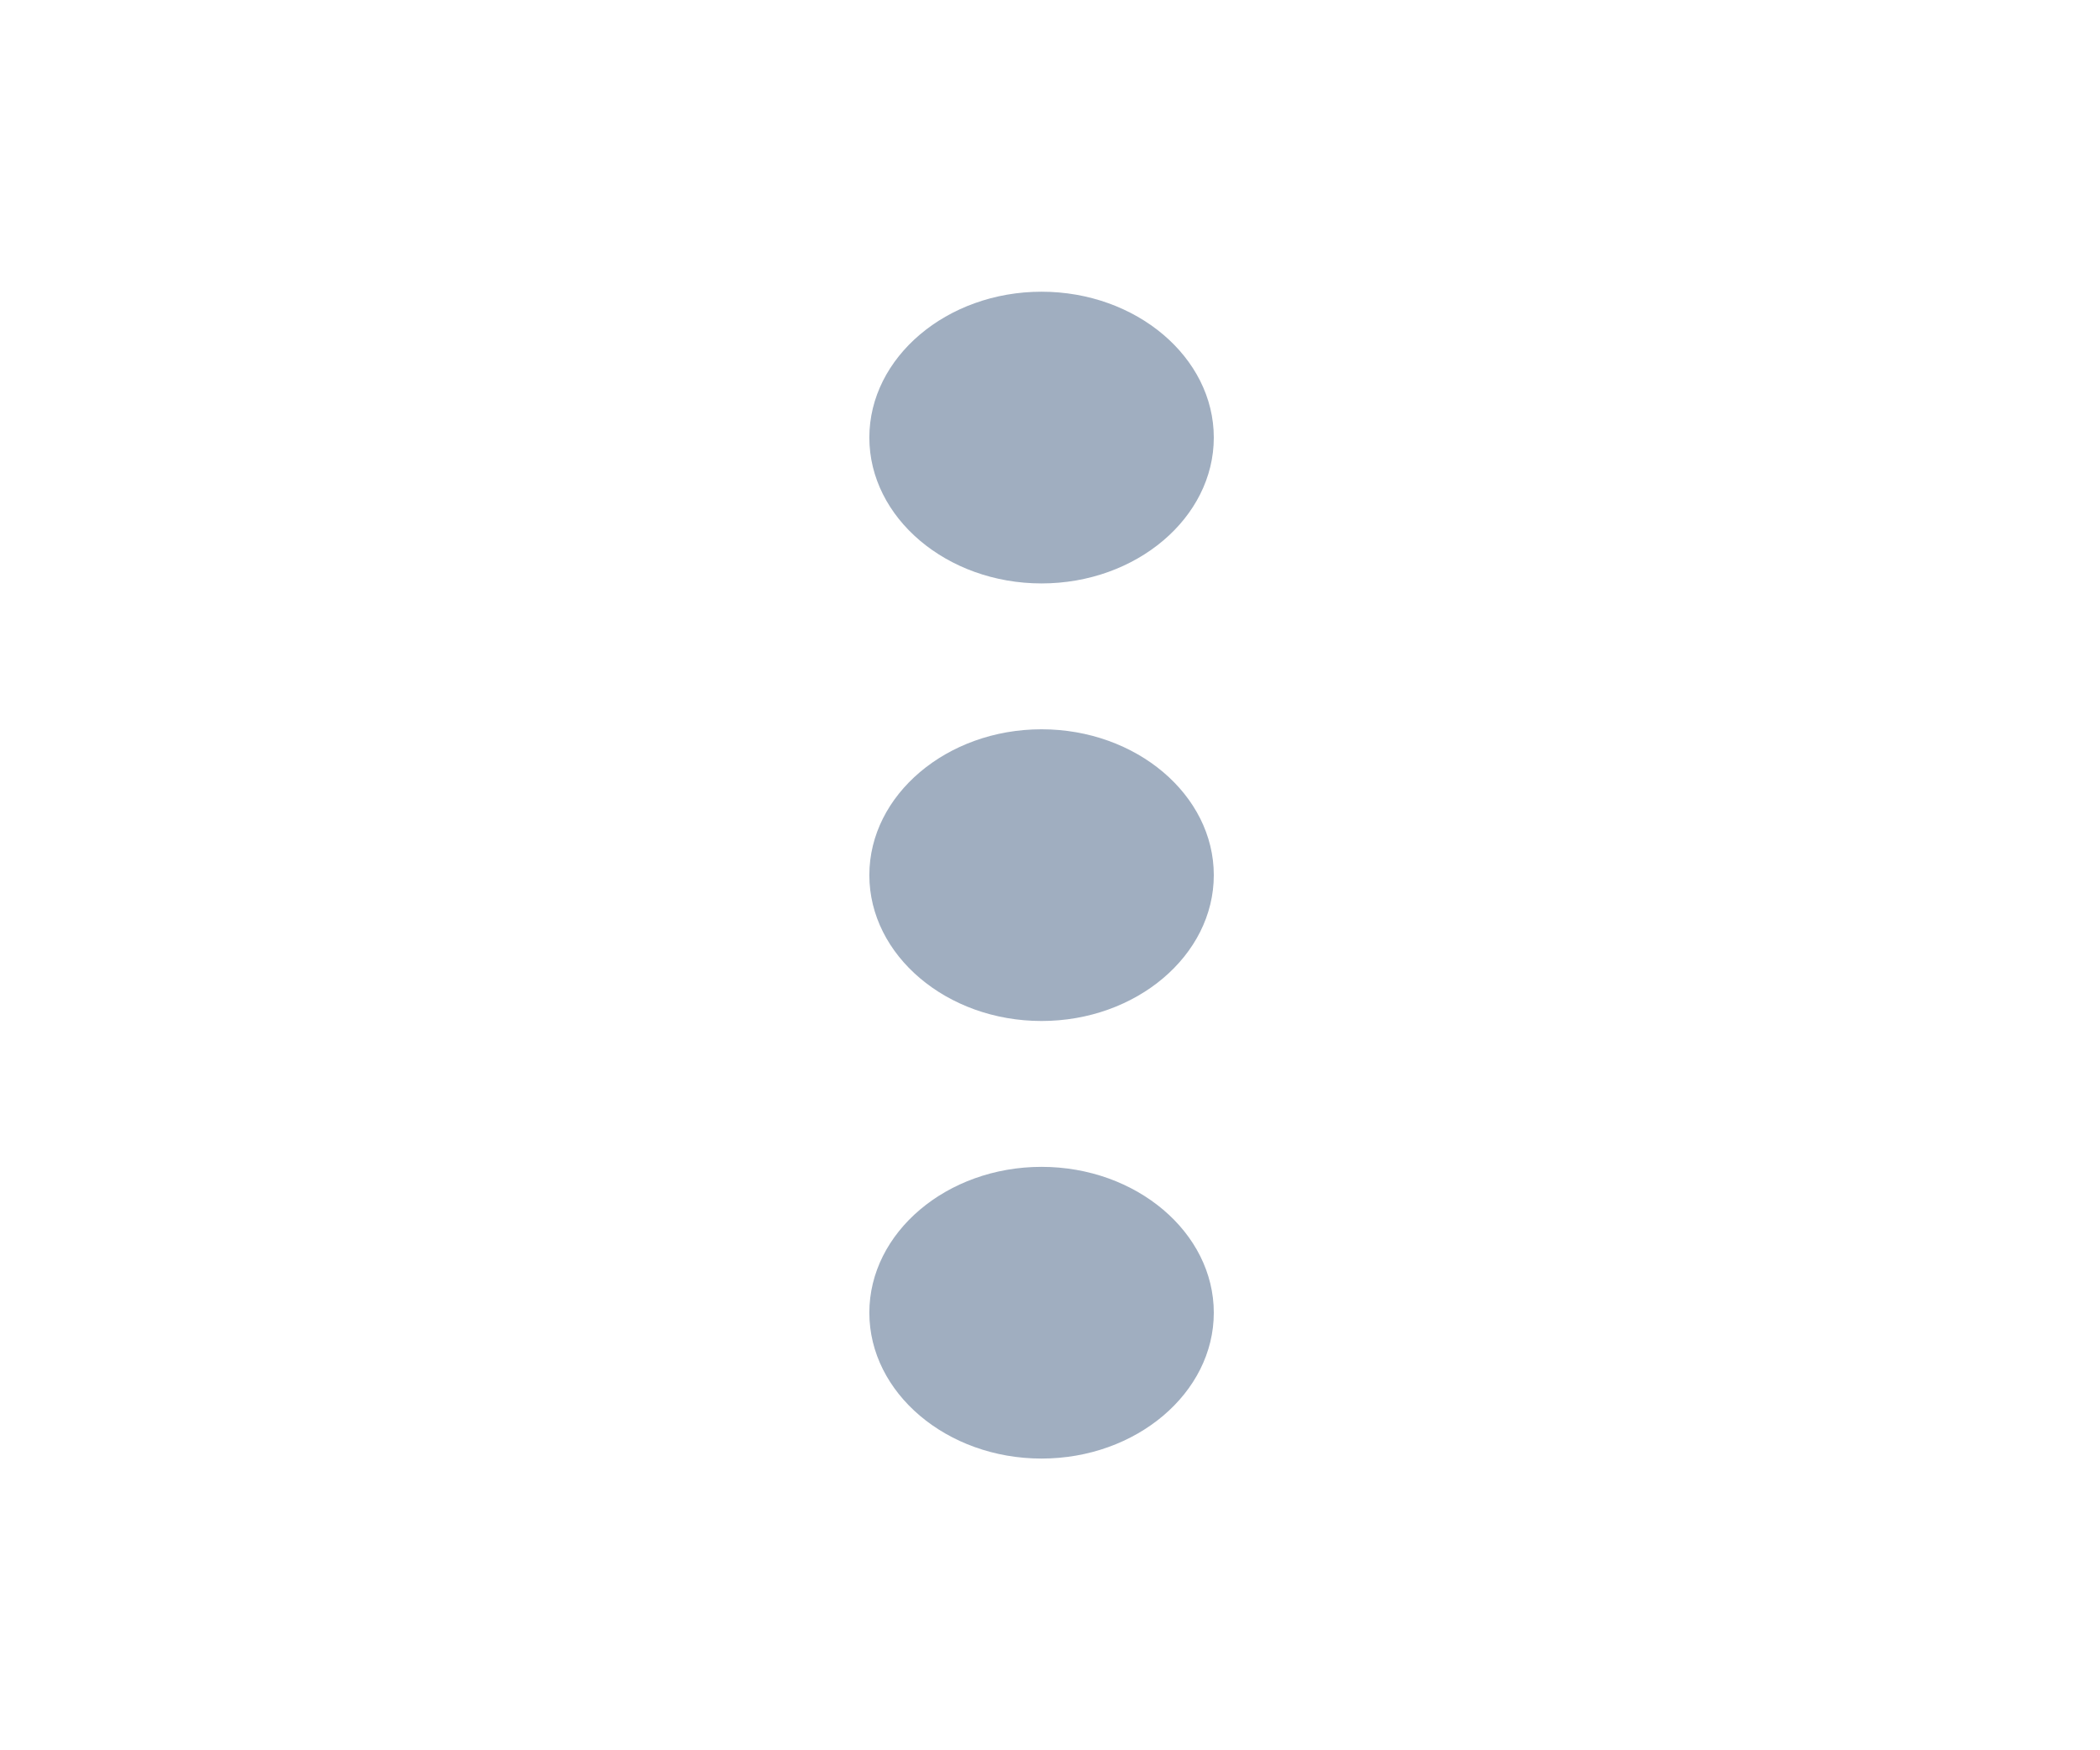 <svg width="36" height="30" viewBox="0 0 36 30" fill="none" xmlns="http://www.w3.org/2000/svg">
<g clip-path="url(#clip0_2091_21300)">
<path d="M17.855 10C19.479 10 20.808 8.875 20.808 7.5C20.808 6.125 19.479 5 17.855 5C16.231 5 14.903 6.125 14.903 7.5C14.903 8.875 16.231 10 17.855 10ZM17.855 12.5C16.231 12.5 14.903 13.625 14.903 15C14.903 16.375 16.231 17.5 17.855 17.5C19.479 17.5 20.808 16.375 20.808 15C20.808 13.625 19.479 12.5 17.855 12.5ZM17.855 20C16.231 20 14.903 21.125 14.903 22.5C14.903 23.875 16.231 25 17.855 25C19.479 25 20.808 23.875 20.808 22.5C20.808 21.125 19.479 20 17.855 20Z" fill="#A0AEC0"/>
</g>
<defs>
<clipPath id="clip0_2091_21300">
<rect width="35.429" height="30" fill="white" transform="translate(0.141)"/>
</clipPath>
</defs>
</svg>
